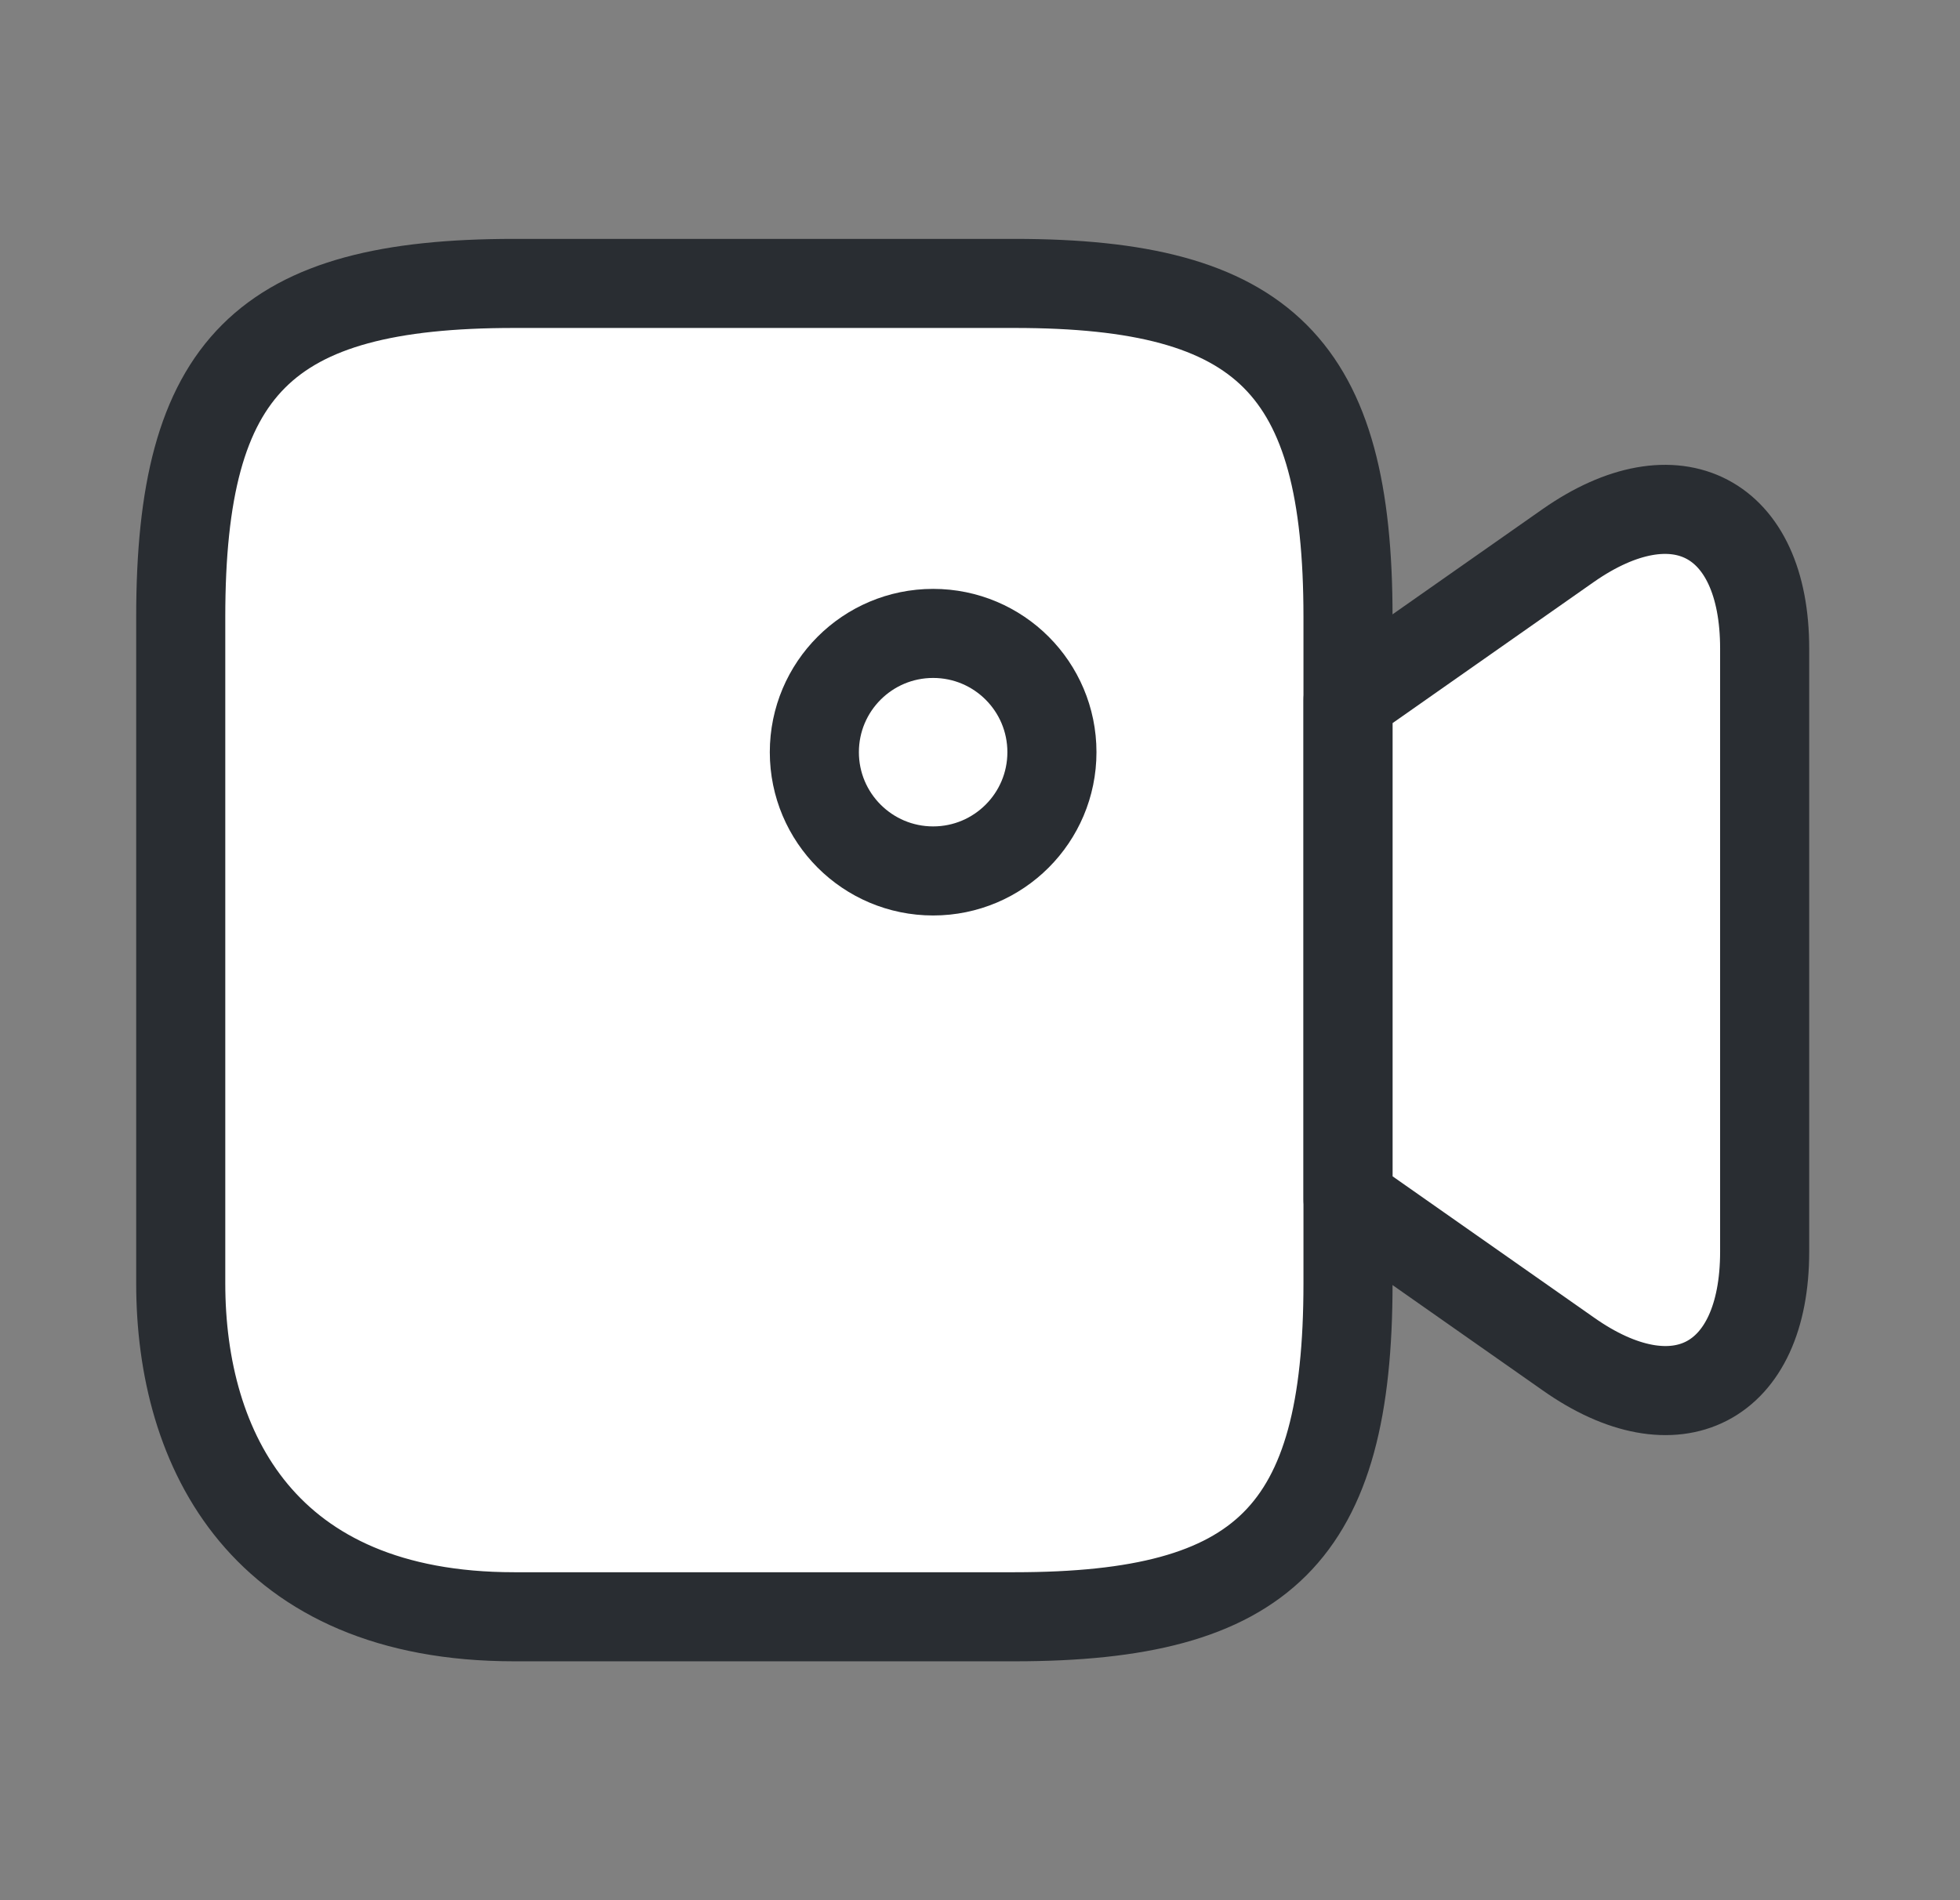 <svg width="33" height="32" viewBox="0 0 33 32" fill="none" xmlns="http://www.w3.org/2000/svg">
<rect x="0" y="0" width="33" height="32" fill="#808080" stroke="none"/>
<path d="M17.083 27.227H8.656C4.443 27.227 3.043 24.427 3.043 21.613V10.387C3.043 6.173 4.443 4.773 8.656 4.773H17.083C21.296 4.773 22.696 6.173 22.696 10.387V21.613C22.696 25.827 21.283 27.227 17.083 27.227Z" fill="white" stroke="#292D32" stroke-width="1.5" stroke-linecap="round" stroke-linejoin="round"/>
<path d="M26.404 22.8L22.697 20.2V11.787L26.404 9.187C28.217 7.92 29.711 8.693 29.711 10.92V21.08C29.711 23.307 28.217 24.08 26.404 22.8Z" fill="white" stroke="#292D32" stroke-width="1.5" stroke-linecap="round" stroke-linejoin="round"/>
<path d="M15.711 14.667C16.816 14.667 17.711 13.771 17.711 12.667C17.711 11.562 16.816 10.667 15.711 10.667C14.606 10.667 13.711 11.562 13.711 12.667C13.711 13.771 14.606 14.667 15.711 14.667Z" stroke="#292D32" stroke-width="1.5" stroke-linecap="round" stroke-linejoin="round"/>
</svg>
